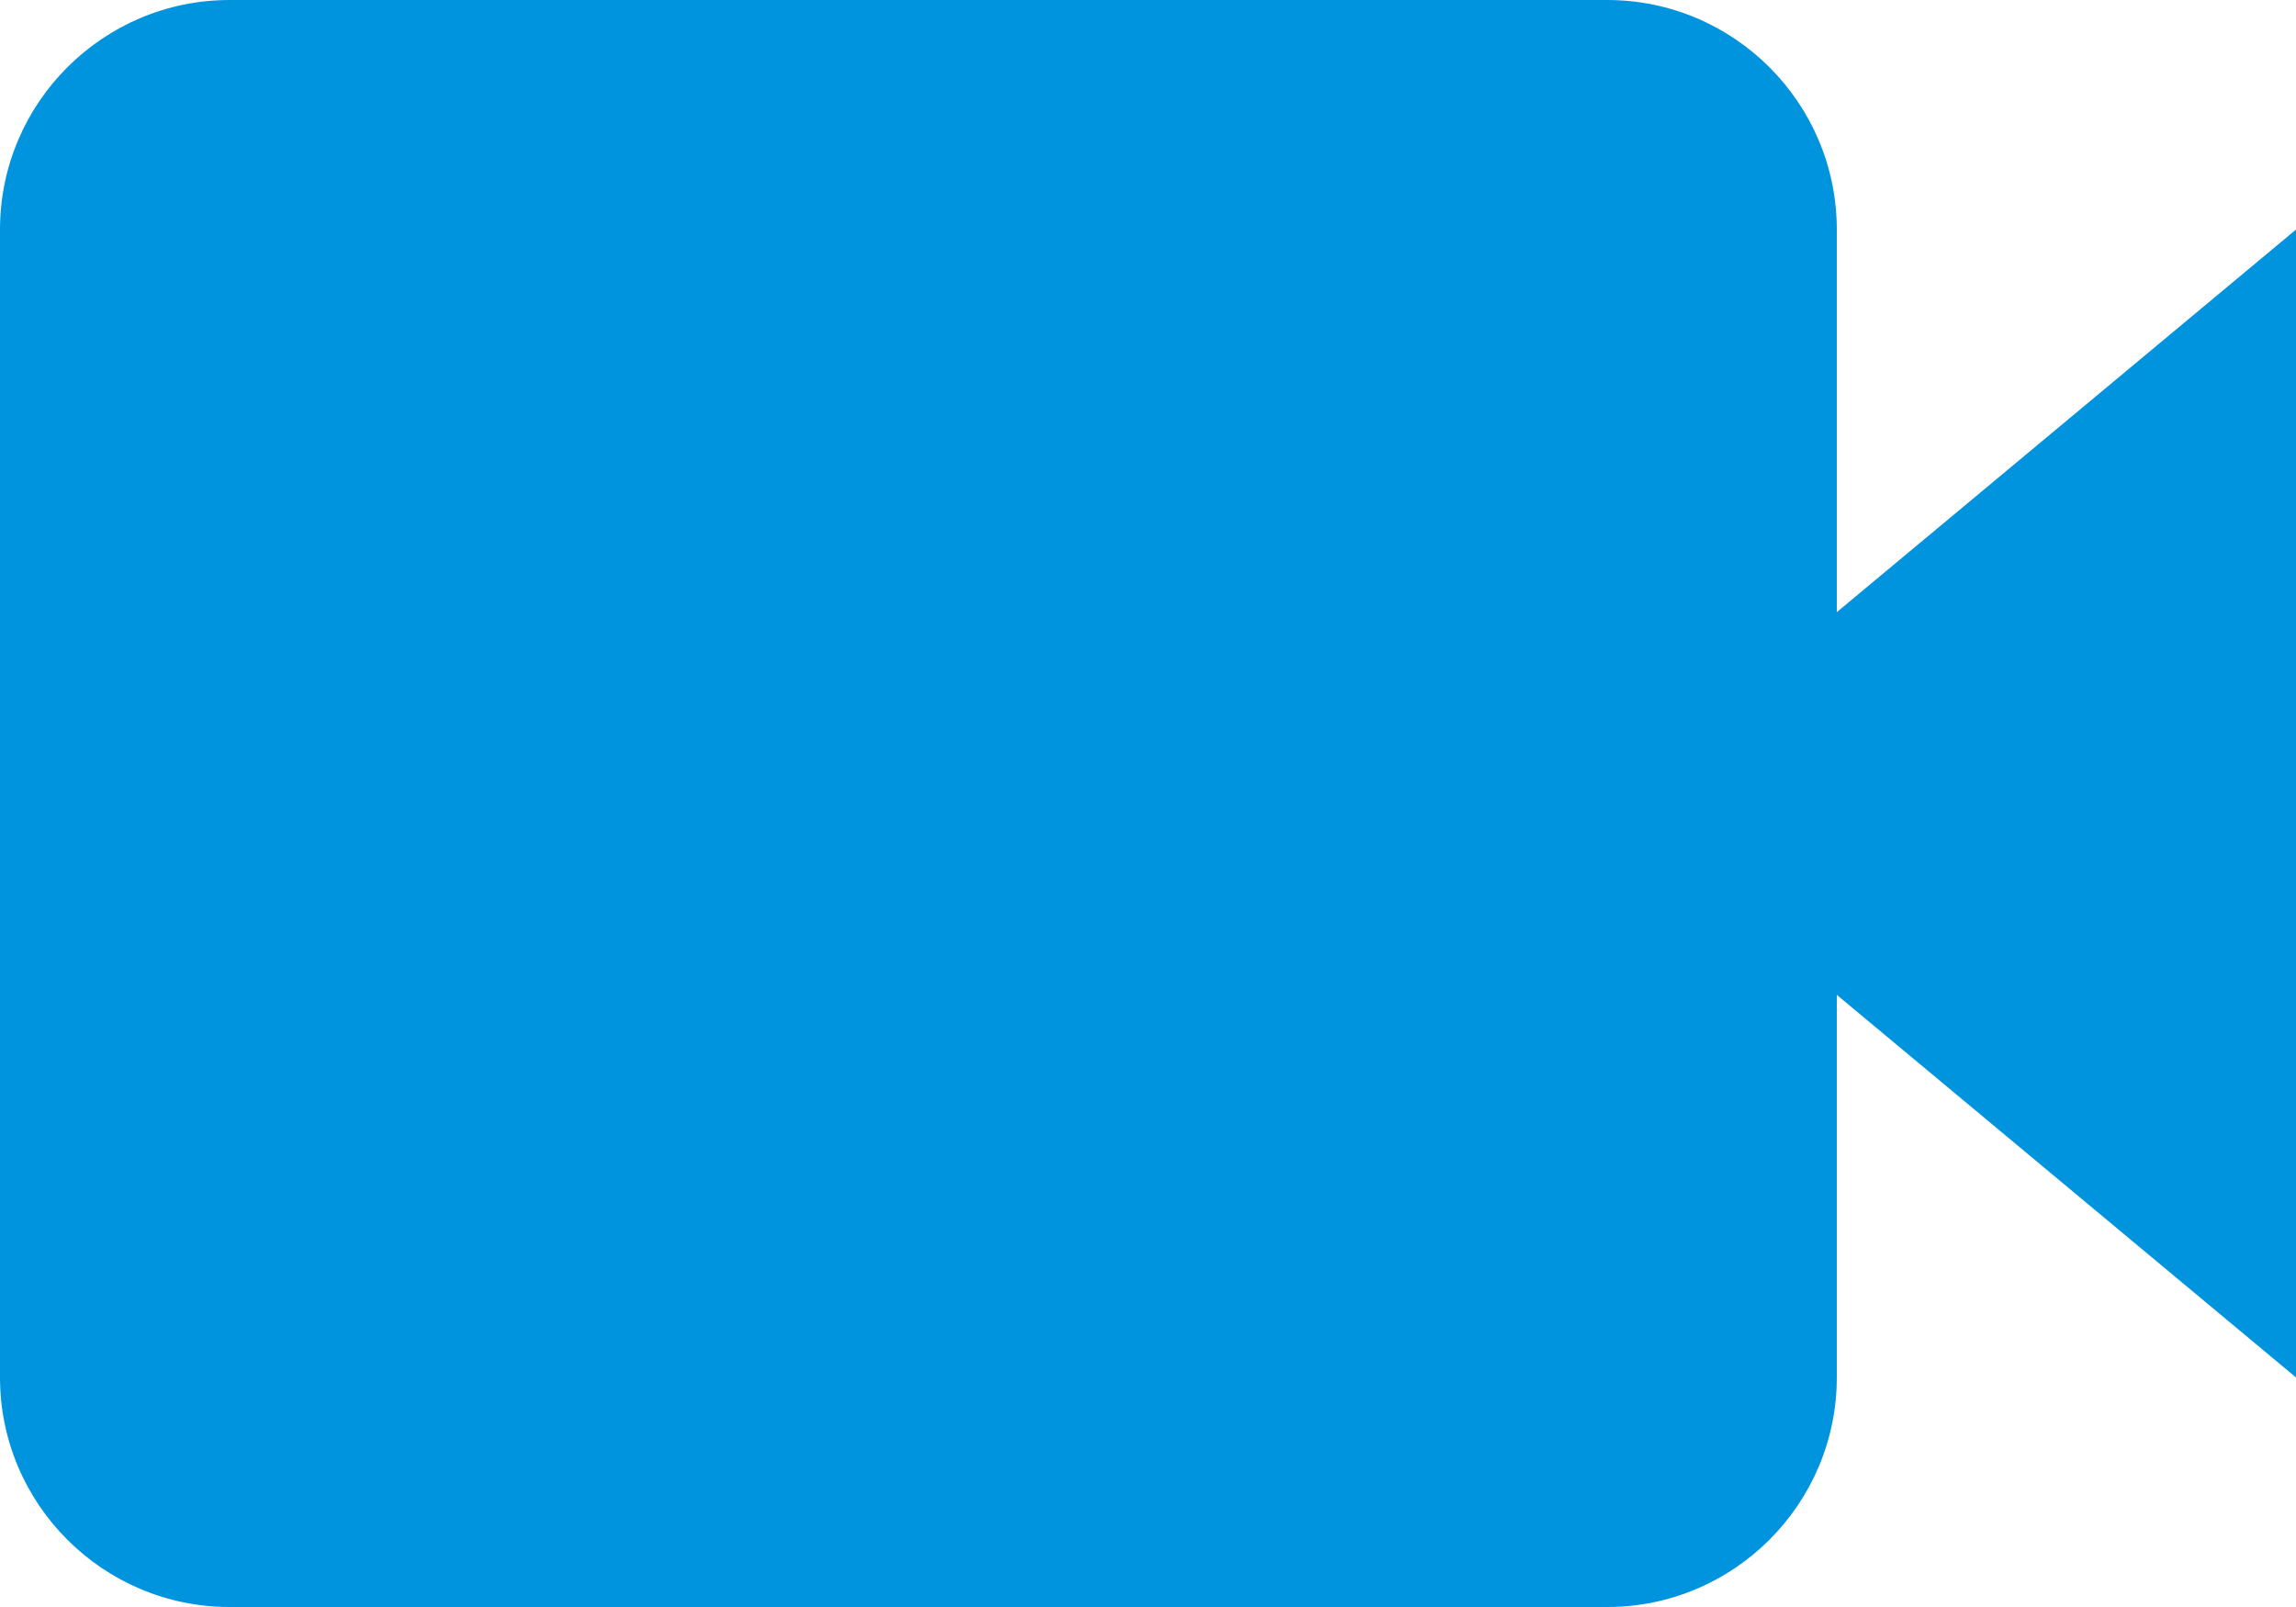 <svg width="20" height="14" viewBox="0 0 20 14" fill="none" xmlns="http://www.w3.org/2000/svg">
<path d="M16 2C16 0.897 15.103 0 14 0H2C0.897 0 0 0.897 0 2V12C0 13.103 0.897 14 2 14H14C15.103 14 16 13.103 16 12V8.667L20 12V2L16 5.333V2Z" fill="#0094DE"/>
</svg>
